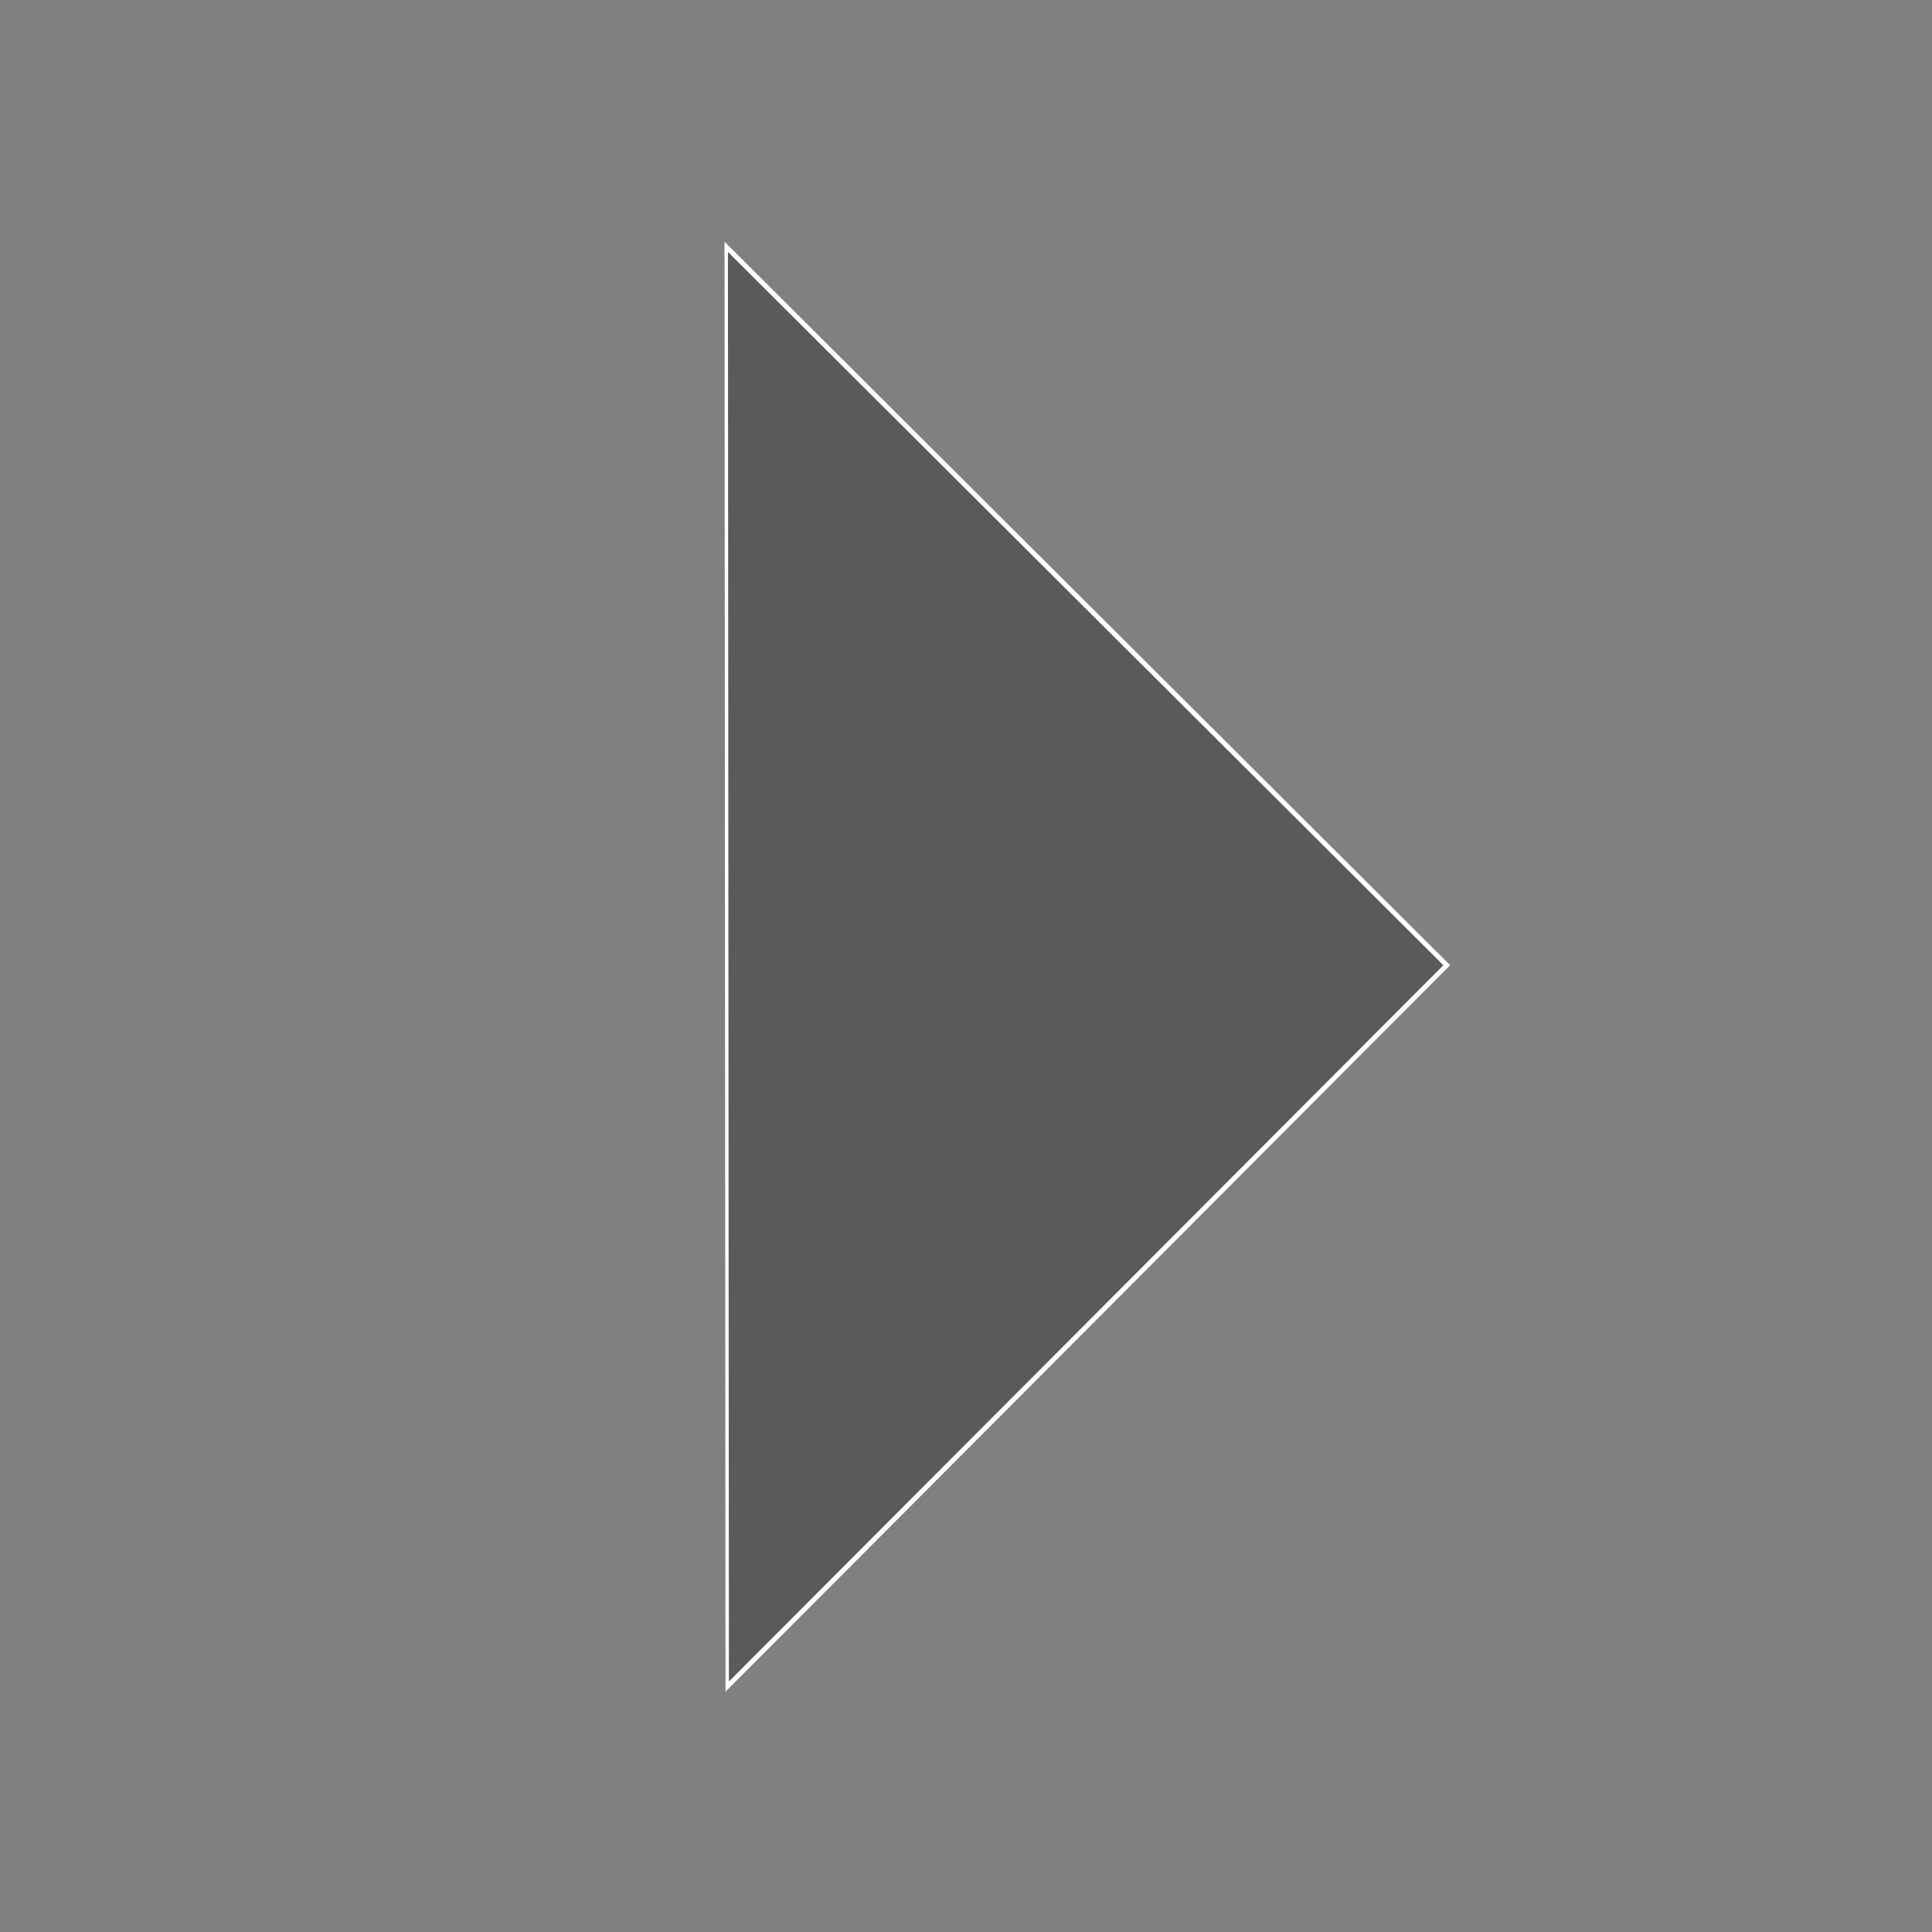 <?xml version="1.0" encoding="UTF-8" standalone="no"?>
<!-- Created with Inkscape (http://www.inkscape.org/) -->

<svg
   width="256"
   height="256"
   id="svg2"
   version="1.1"
   inkscape:version="1.1.1 (3bf5ae0d25, 2021-09-20)"
   sodipodi:docname="expand.svg"
   xmlns:inkscape="http://www.inkscape.org/namespaces/inkscape"
   xmlns:sodipodi="http://sodipodi.sourceforge.net/DTD/sodipodi-0.dtd"
   xmlns="http://www.w3.org/2000/svg"
   xmlns:svg="http://www.w3.org/2000/svg"
   xmlns:rdf="http://www.w3.org/1999/02/22-rdf-syntax-ns#"
   xmlns:cc="http://creativecommons.org/ns#"
   xmlns:dc="http://purl.org/dc/elements/1.1/">
  <rect width="100%" height="100%" fill="#808080" stroke="none"/>
  <title
     id="title3842">Hamburger (Menu) Icon</title>
  <defs
     id="defs4" />
  <sodipodi:namedview
     id="base"
     pagecolor="#ffffff"
     bordercolor="#666666"
     borderopacity="1.0"
     inkscape:pageopacity="0.0"
     inkscape:pageshadow="2"
     inkscape:zoom="0.76367532"
     inkscape:cx="380.39726"
     inkscape:cy="657.34741"
     inkscape:document-units="px"
     inkscape:current-layer="layer1"
     showgrid="false"
     showborder="true"
     inkscape:showpageshadow="false"
     fit-margin-top="5"
     fit-margin-right="5"
     fit-margin-bottom="5"
     fit-margin-left="5"
     inkscape:window-width="2278"
     inkscape:window-height="1338"
     inkscape:window-x="26"
     inkscape:window-y="23"
     inkscape:window-maximized="0"
     inkscape:pagecheckerboard="0" />
  <g
     inkscape:label="Layer 1"
     inkscape:groupmode="layer"
     id="layer1"
     transform="translate(10.016,-803.031)">
    <path
       sodipodi:type="star"
       style="fill:#505050;stroke:#ffffff;fill-opacity:0.8"
       id="path929"
       inkscape:flatsided="true"
       sodipodi:sides="3"
       sodipodi:cx="71.759262"
       sodipodi:cy="33.333332"
       sodipodi:r1="141.03284"
       sodipodi:r2="70.516418"
       sodipodi:arg1="2.0931998"
       sodipodi:arg2="3.1403973"
       inkscape:rounded="0"
       inkscape:randomized="0"
       d="M 1.389,155.556 1.097,-88.72 212.792,33.165 Z"
       transform="matrix(0.451,0,0,0.781,85.717,905.026)"
       inkscape:transform-center-x="-15.86422"
       inkscape:transform-center-y="0.065853877" />
  </g>
</svg>
